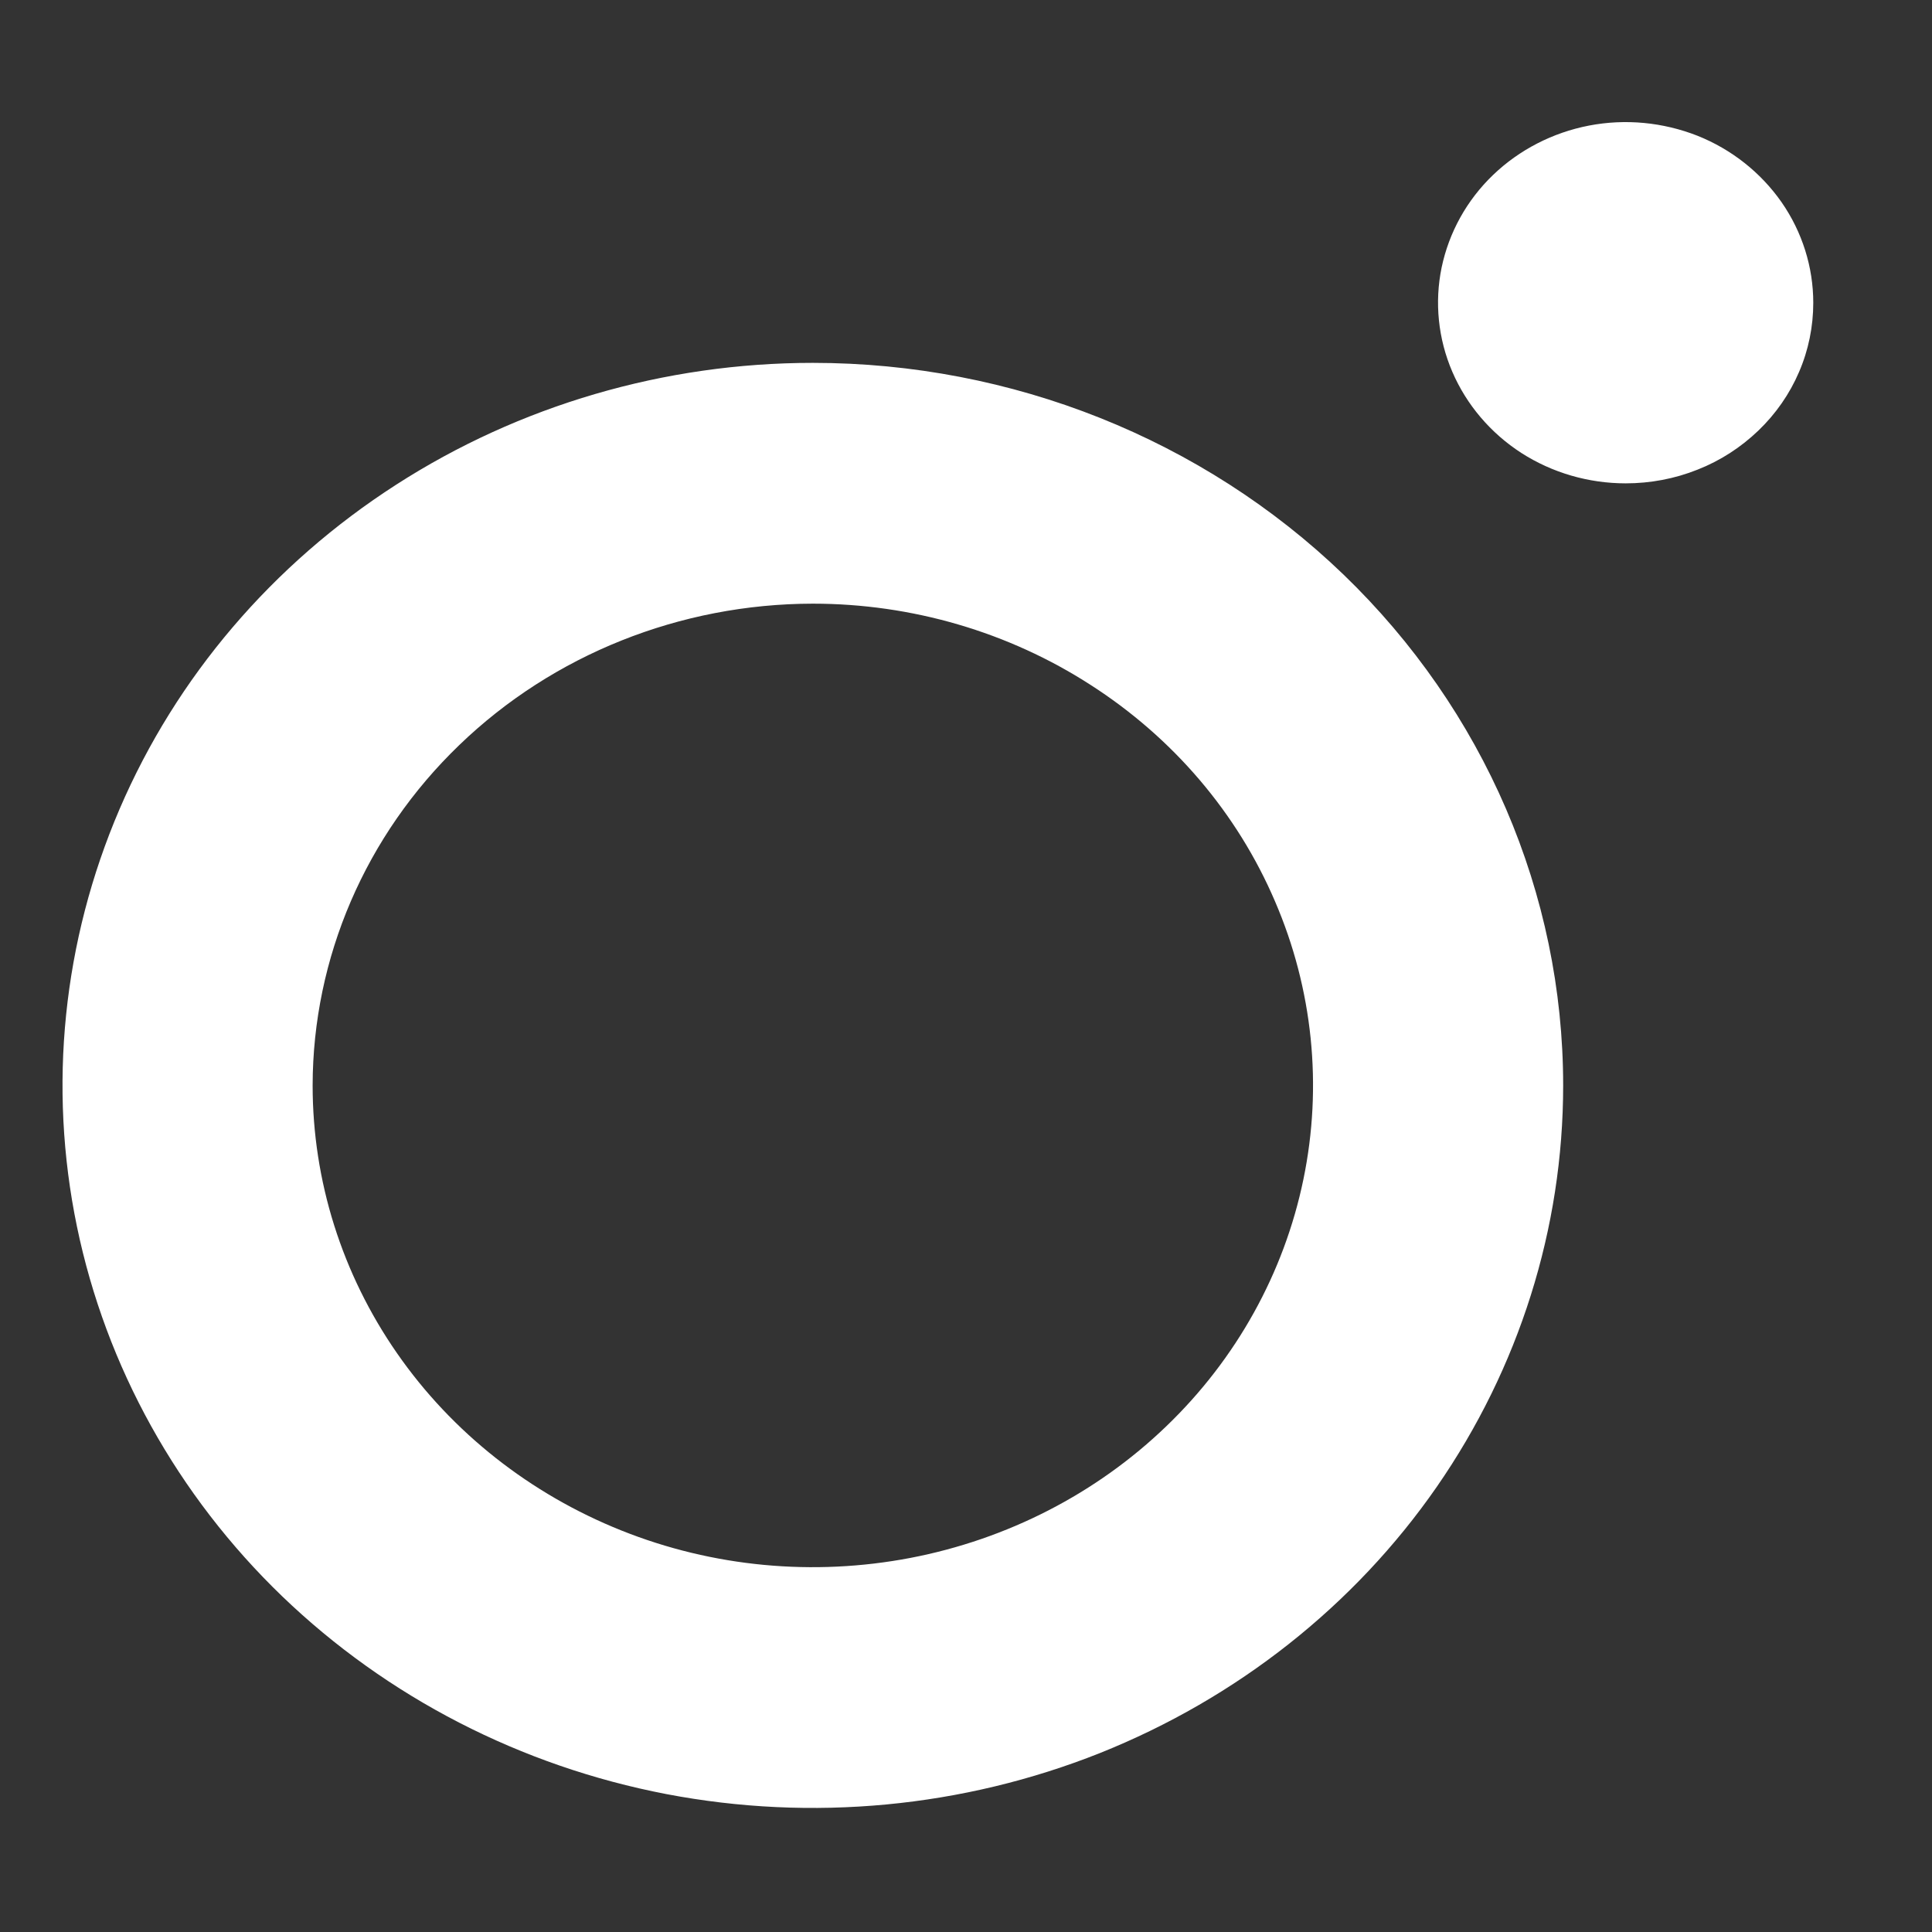 <svg width="11" height="11" viewBox="0 0 11 11" fill="none" xmlns="http://www.w3.org/2000/svg">
<rect x="0" y="0" width="11" height="11" fill="#333333" stroke="none"/>
<path d="M9.256 2.752C9.045 2.752 8.838 2.692 8.662 2.579C8.487 2.466 8.35 2.305 8.269 2.117C8.188 1.929 8.167 1.722 8.208 1.523C8.25 1.323 8.351 1.14 8.501 0.996C8.65 0.853 8.84 0.755 9.047 0.715C9.255 0.675 9.469 0.696 9.665 0.773C9.86 0.851 10.026 0.983 10.144 1.152C10.261 1.321 10.324 1.52 10.324 1.724C10.324 1.859 10.297 1.993 10.243 2.118C10.19 2.242 10.111 2.356 10.012 2.451C9.912 2.547 9.795 2.623 9.665 2.674C9.535 2.726 9.396 2.752 9.256 2.752V2.752ZM4.628 3.437C5.191 3.437 5.742 3.598 6.21 3.9C6.679 4.201 7.044 4.629 7.259 5.131C7.475 5.632 7.531 6.183 7.421 6.715C7.311 7.247 7.04 7.736 6.642 8.119C6.244 8.503 5.736 8.764 5.184 8.87C4.631 8.976 4.058 8.922 3.538 8.714C3.018 8.506 2.573 8.155 2.26 7.704C1.947 7.253 1.78 6.723 1.78 6.18C1.781 5.453 2.081 4.756 2.615 4.242C3.149 3.727 3.873 3.438 4.628 3.437V3.437ZM4.628 2.066C3.783 2.066 2.957 2.308 2.255 2.76C1.552 3.212 1.004 3.854 0.681 4.606C0.358 5.358 0.273 6.185 0.438 6.983C0.603 7.781 1.01 8.514 1.607 9.089C2.205 9.664 2.966 10.056 3.795 10.215C4.623 10.373 5.482 10.292 6.263 9.981C7.043 9.669 7.711 9.142 8.18 8.466C8.649 7.789 8.9 6.994 8.9 6.18C8.9 5.089 8.45 4.043 7.649 3.271C6.848 2.5 5.761 2.066 4.628 2.066V2.066Z" fill="white"/>
</svg>
